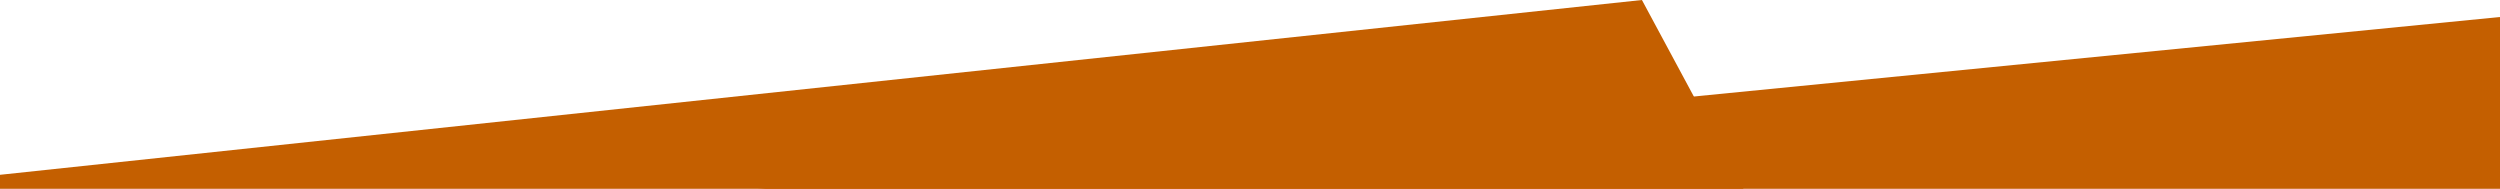 <?xml version="1.0" encoding="utf-8"?>
<!-- Generator: Adobe Illustrator 24.0.1, SVG Export Plug-In . SVG Version: 6.00 Build 0)  -->
<svg version="1.1" id="Layer_1" xmlns="http://www.w3.org/2000/svg" xmlns:xlink="http://www.w3.org/1999/xlink" x="0px" y="0px"
	 viewBox="0 0 1920 145" style="enable-background:new 0 0 1920 145;" xml:space="preserve">
<style type="text/css">
	.st0{fill:#C45F00;}
</style>
<path class="st0" d="M582,145L2022,3v142H582z"/>
<path class="st0" d="M-101,145L1261,0l78,145H-101z"/>
</svg>
